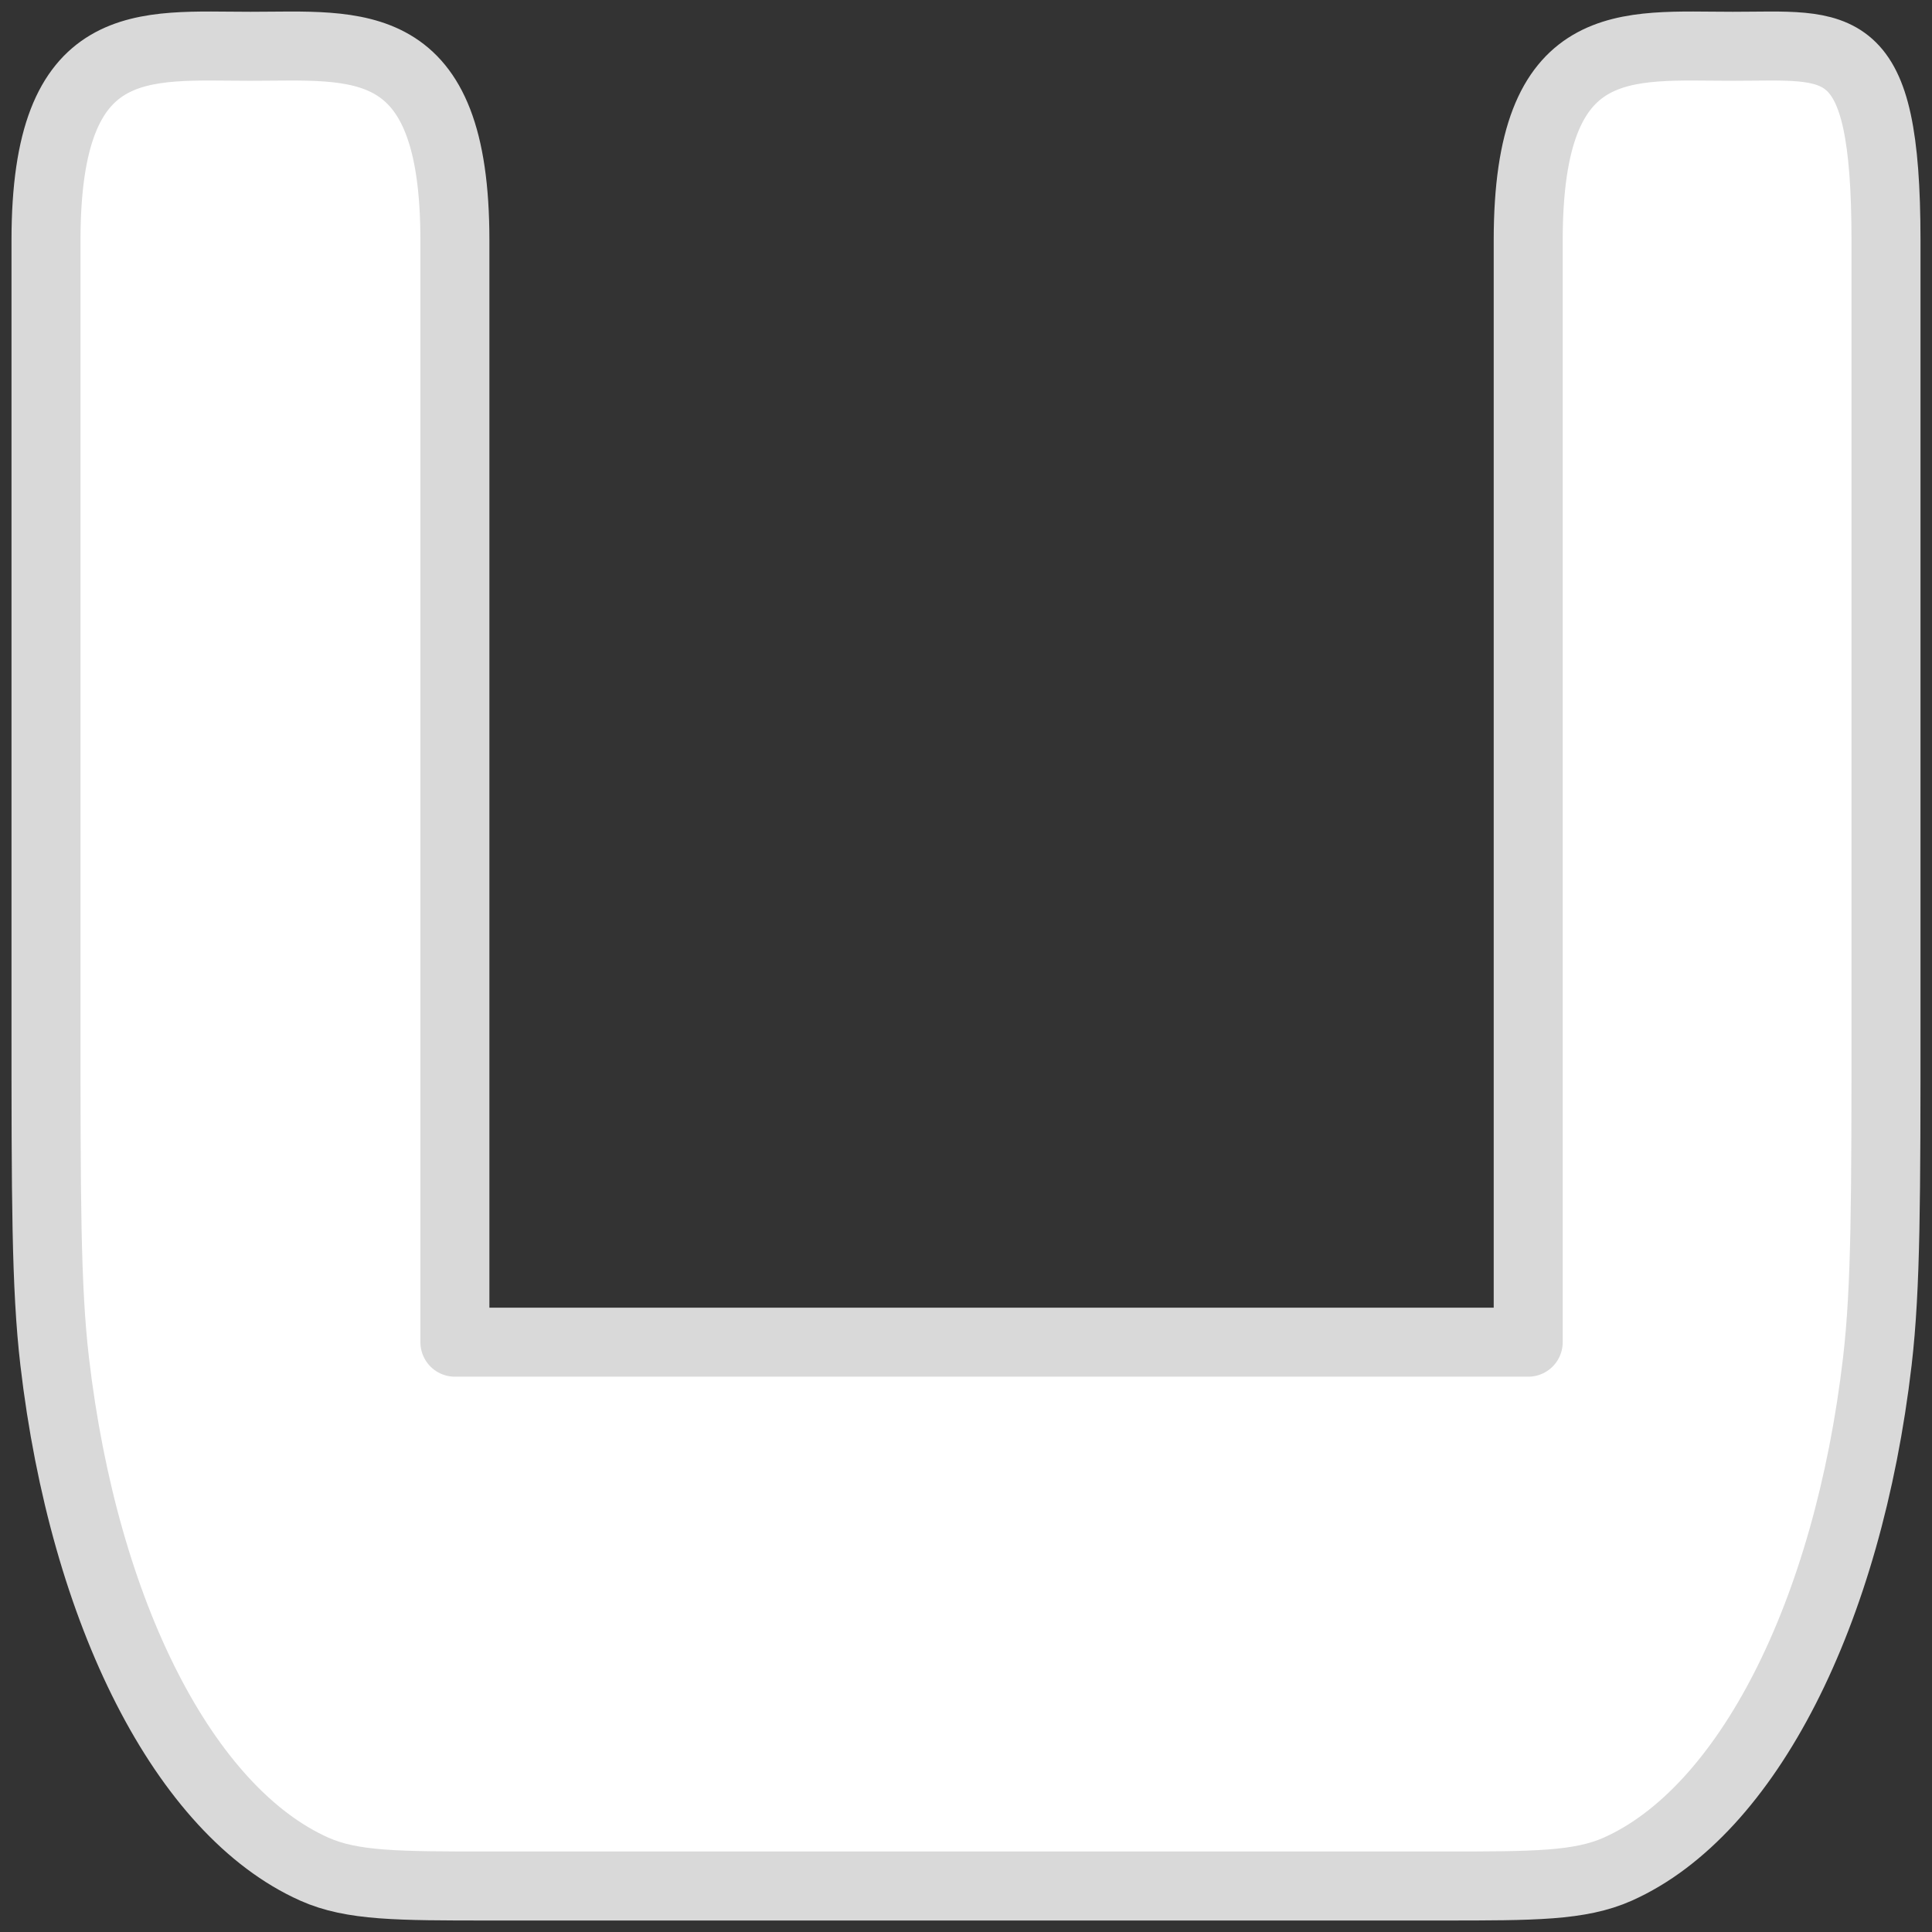 <svg width="42" height="42" viewBox="0 0 42 42" fill="none" xmlns="http://www.w3.org/2000/svg">
<rect x="0" y="0" width="42" height="42" fill="#333333" stroke="none"/>
<path d="M10.642 41H31.358C33.348 41 34.346 41 35.17 40.633C37.978 39.379 40.17 35.087 40.812 29.592C41 27.978 41 26.034 41 22.134V5.22C40.998 0.671 39.991 1.006 37.667 1.006C35.341 1.006 33.222 0.668 33.222 5.22V16.433V29.178H23.222H9.889V15.762V5.22C9.889 0.671 7.77 1.006 5.444 1.006C3.119 1.006 1 0.668 1 5.22V22.134C1 26.034 1 27.981 1.188 29.592C1.828 35.087 4.022 39.379 6.832 40.633C7.654 41 8.652 41 10.642 41Z" fill="white" stroke="#D9D9D9" stroke-width="1.5" stroke-linejoin="round"/>
</svg>
